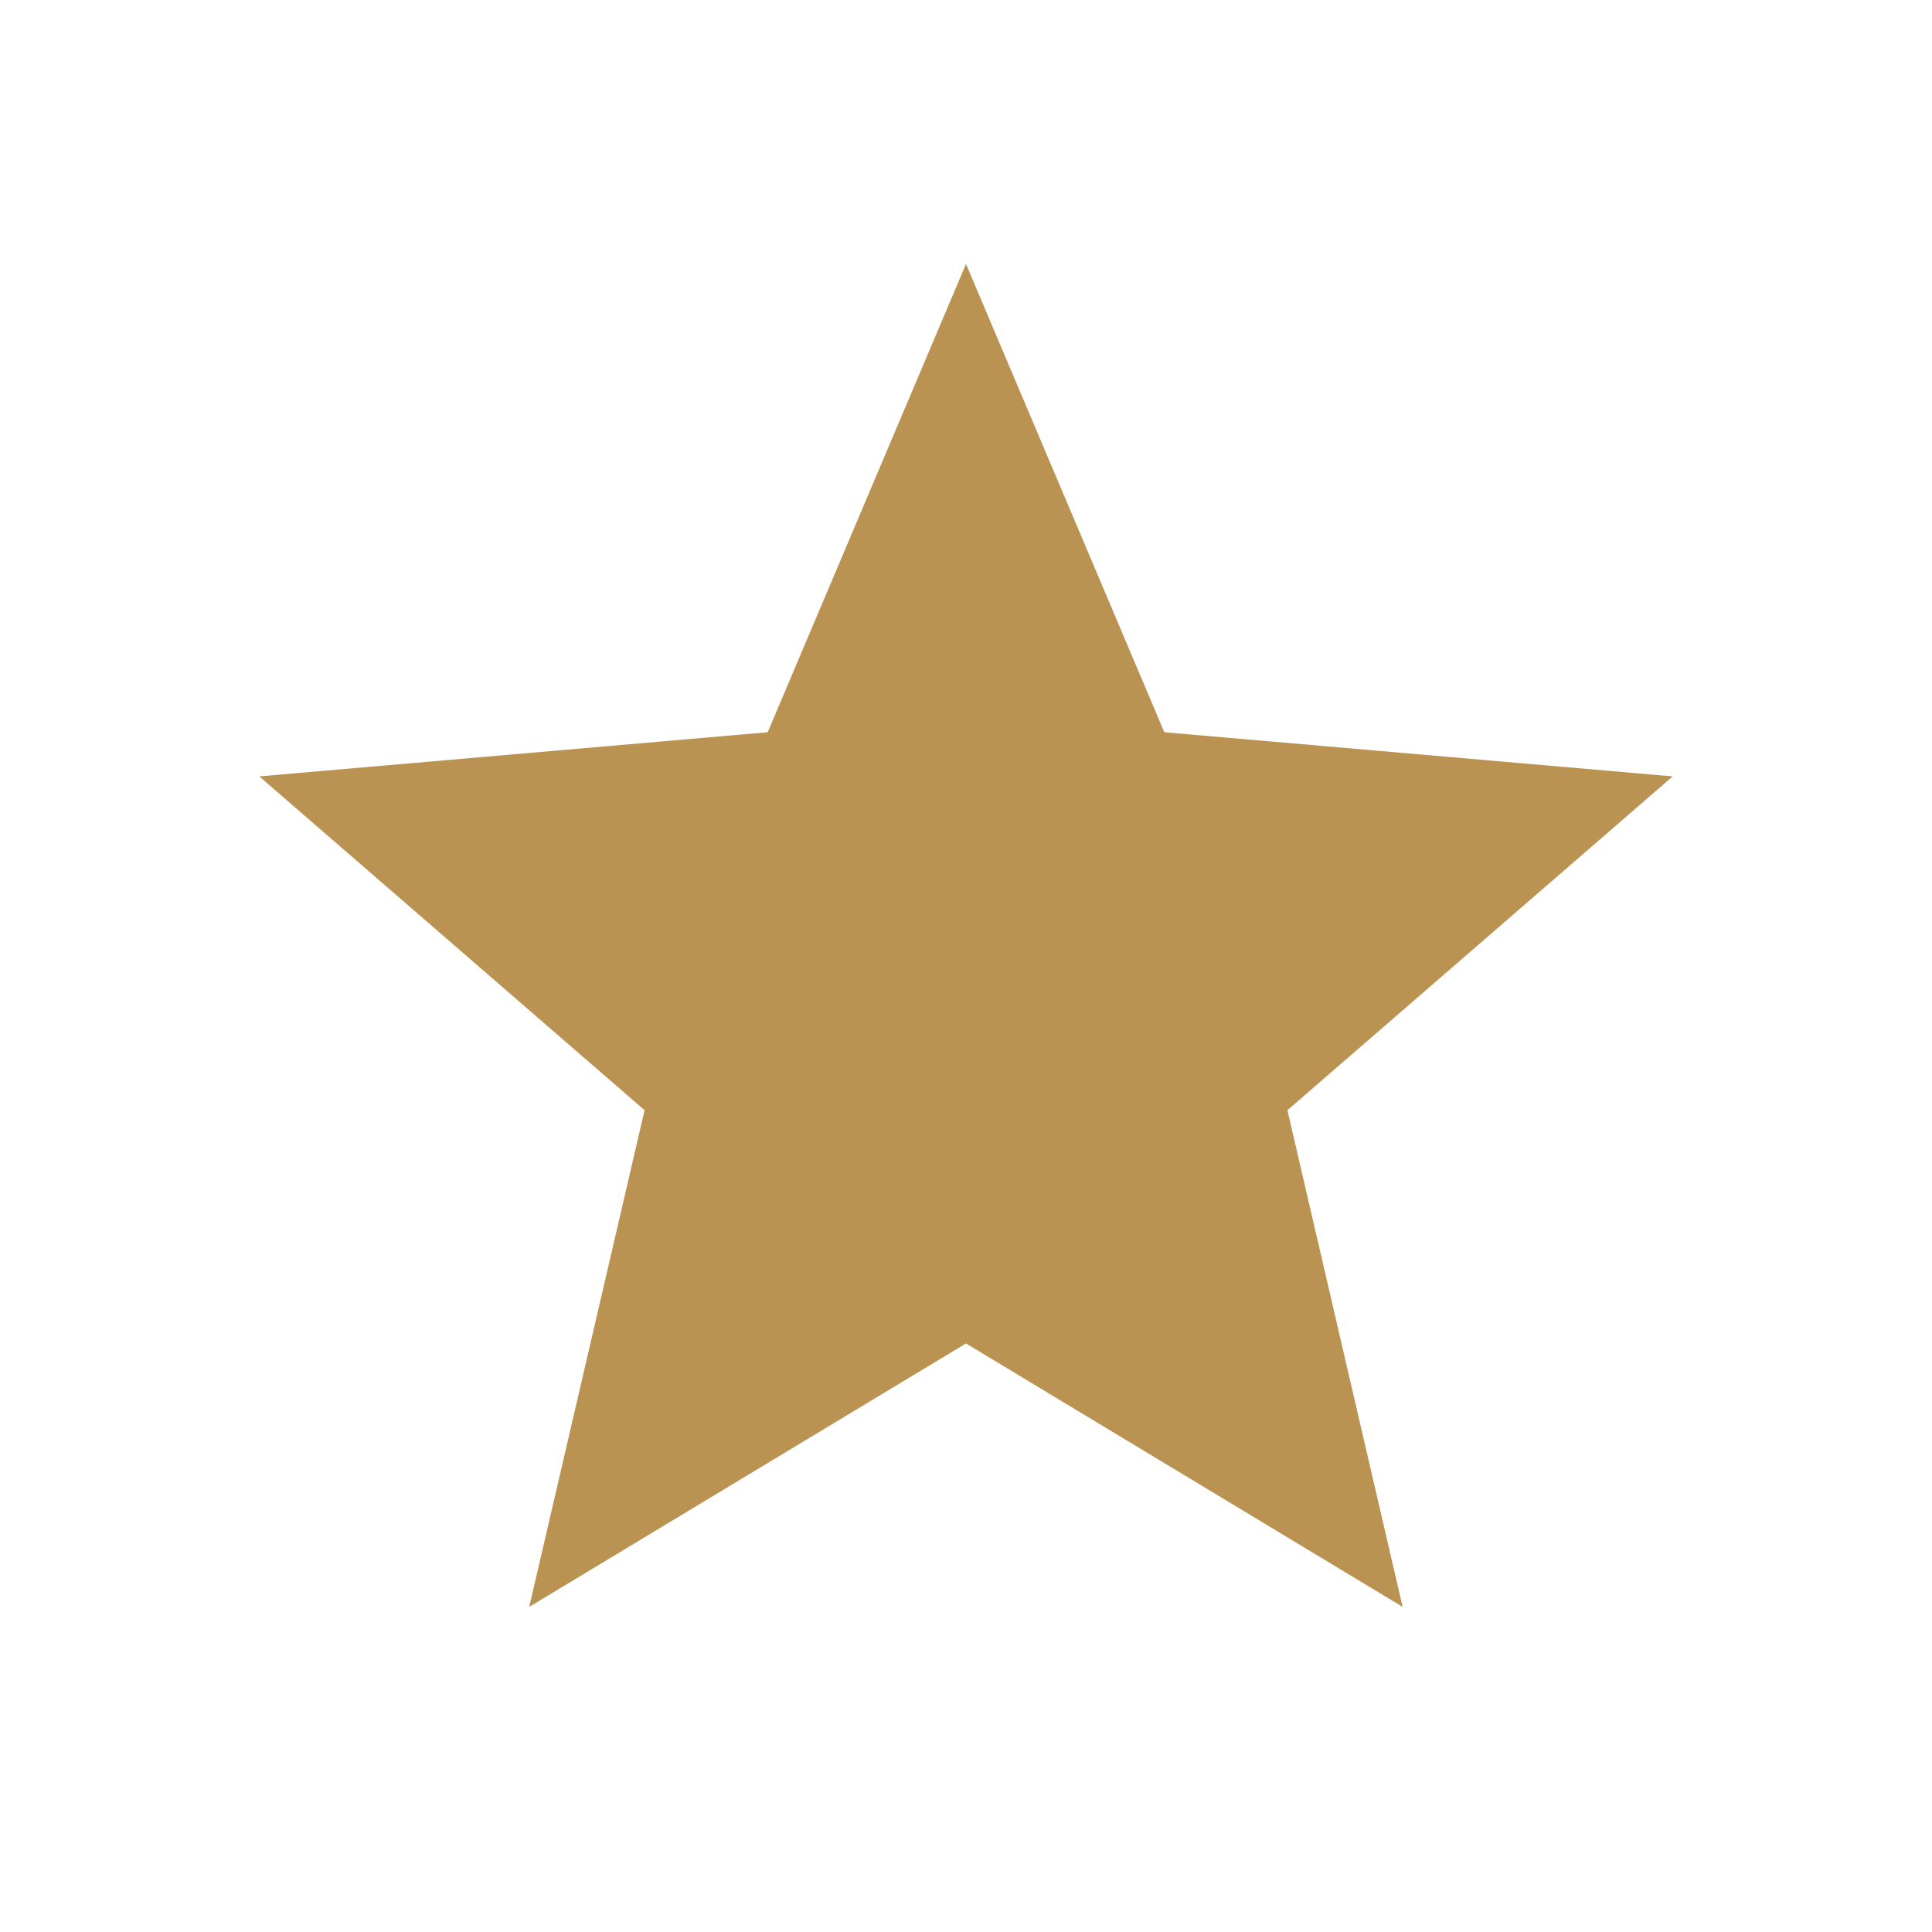 <svg width="14" height="14" viewBox="0 0 14 14" fill="none" xmlns="http://www.w3.org/2000/svg">
<path d="M3.835 11.644L4.671 8.045L1.879 5.626L5.563 5.306L7 1.913L8.437 5.306L12.121 5.626L9.329 8.045L10.164 11.644L7 9.735L3.835 11.644Z" fill="#BA9252"/>
</svg>
